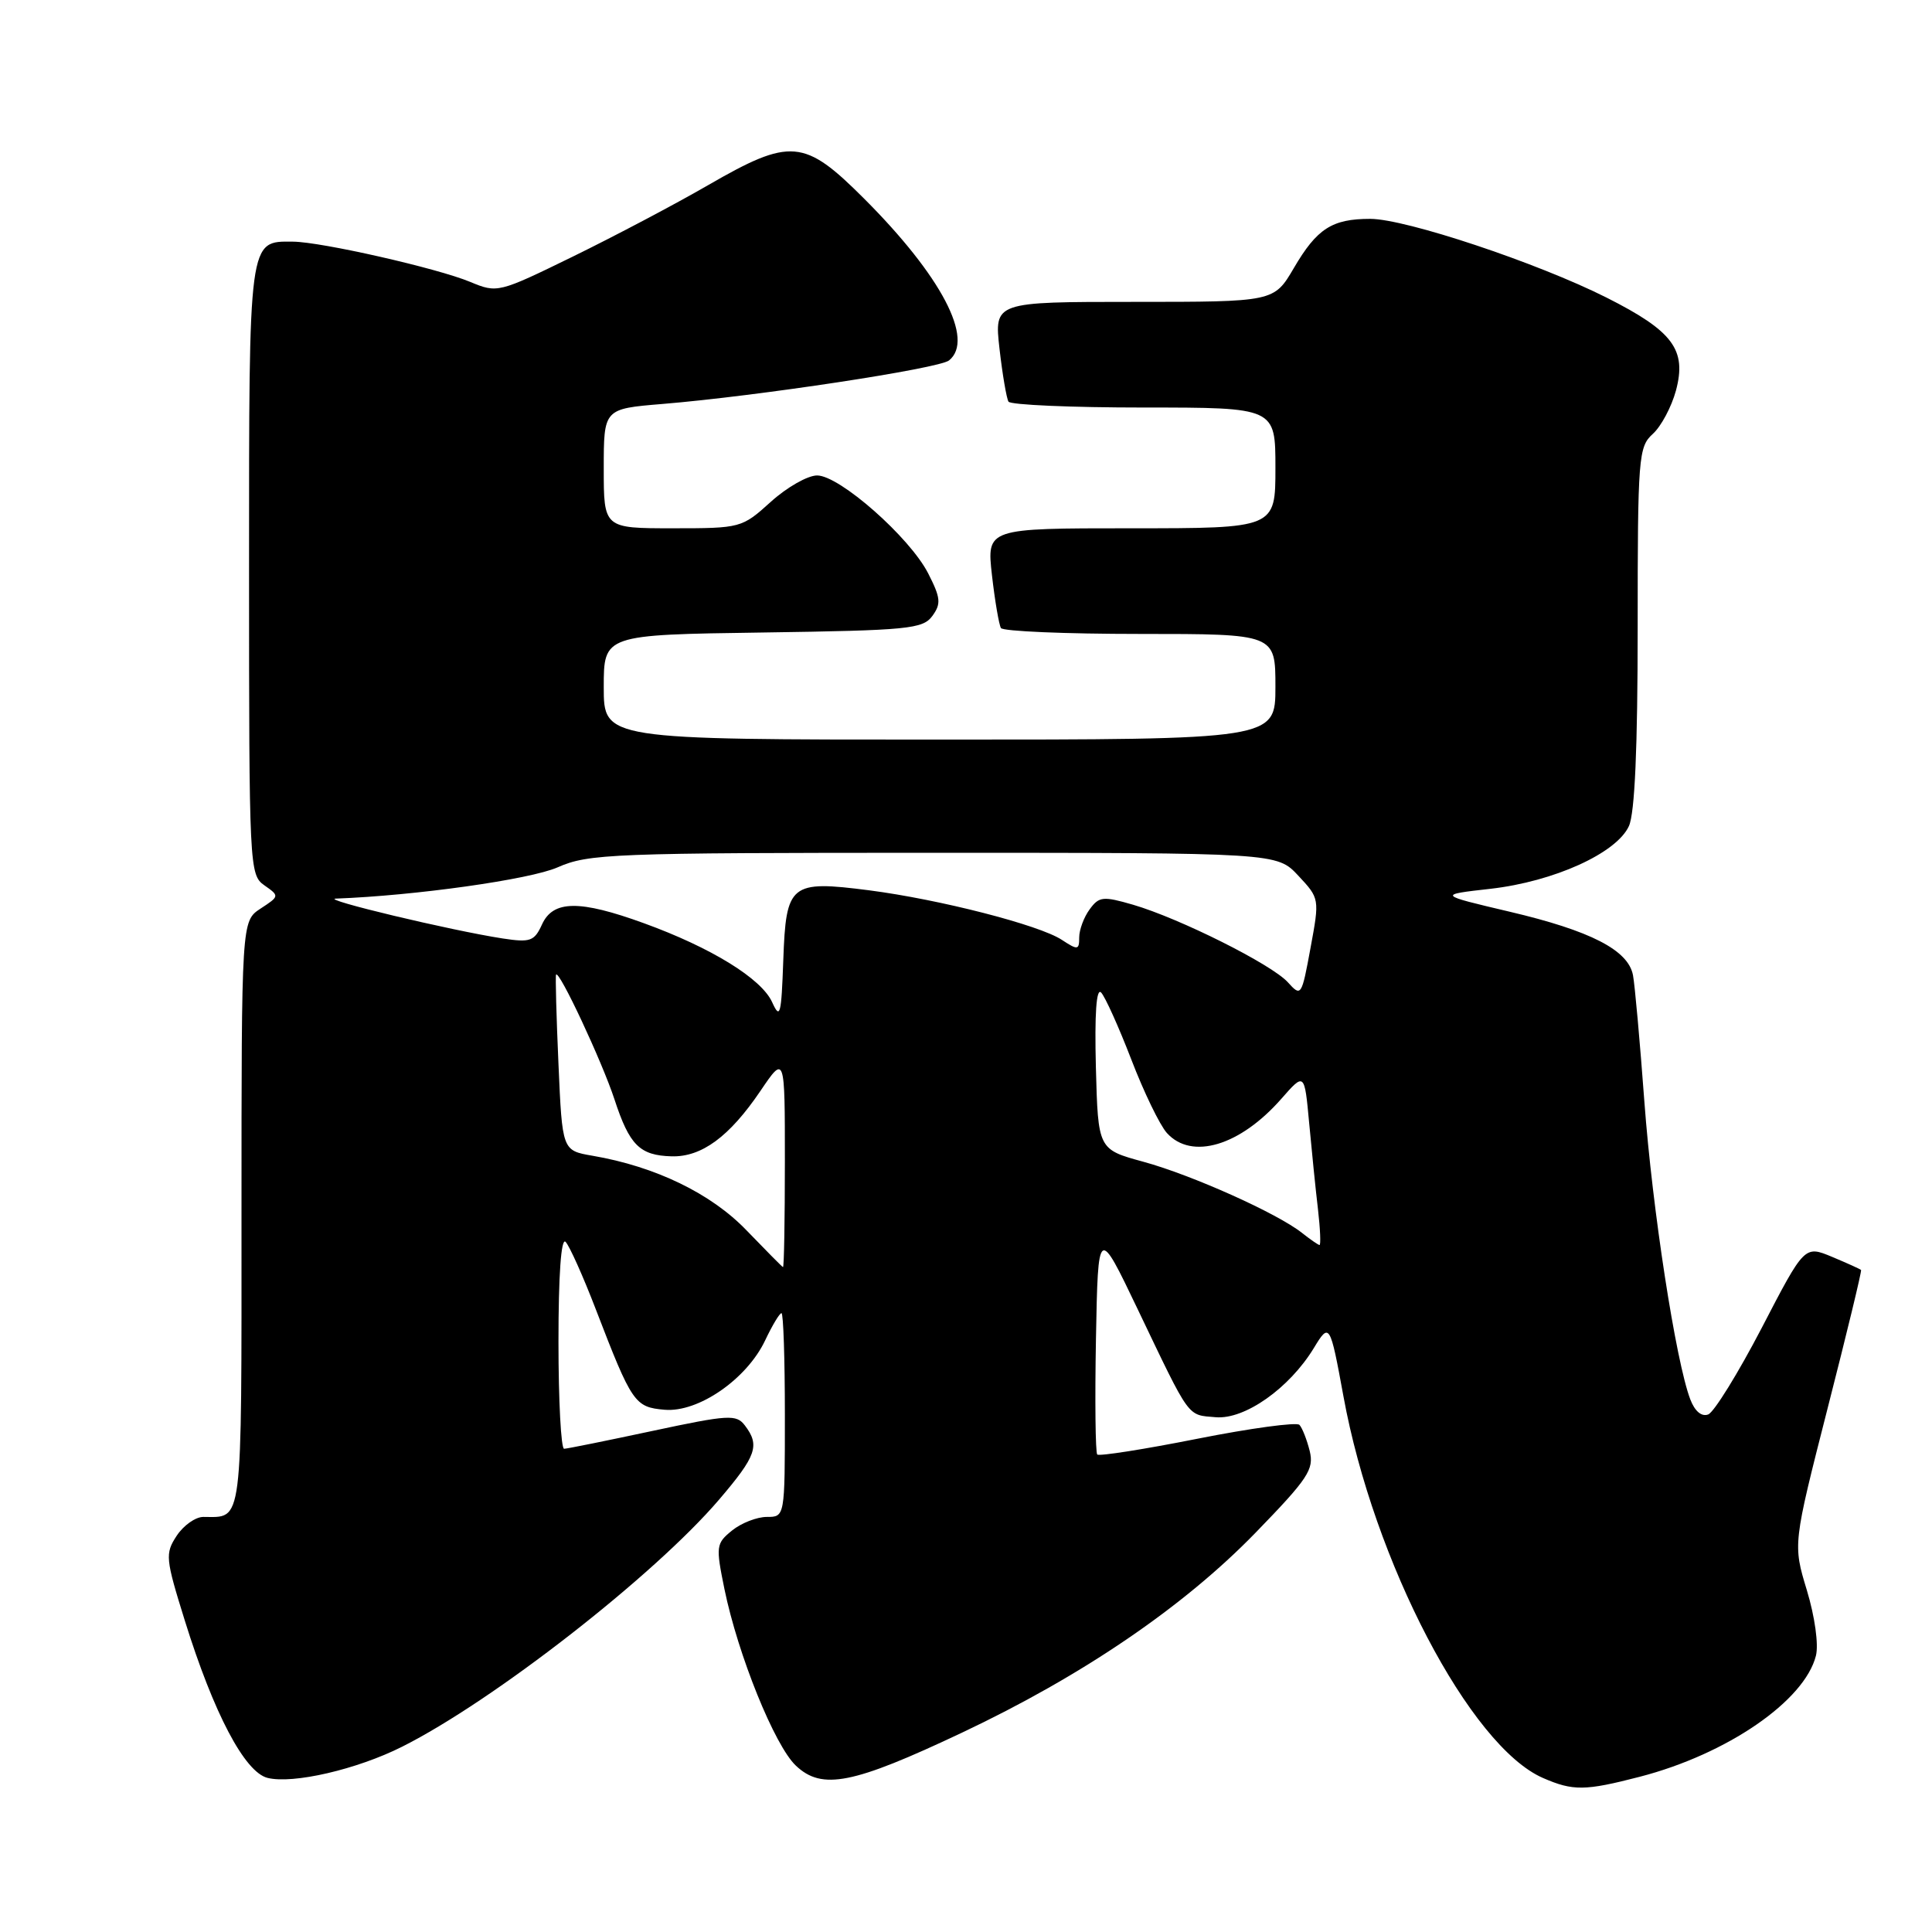 <?xml version="1.0" encoding="UTF-8" standalone="no"?>
<!DOCTYPE svg PUBLIC "-//W3C//DTD SVG 1.1//EN" "http://www.w3.org/Graphics/SVG/1.1/DTD/svg11.dtd" >
<svg xmlns="http://www.w3.org/2000/svg" xmlns:xlink="http://www.w3.org/1999/xlink" version="1.1" viewBox="0 0 256 256">
 <g >
 <path fill="currentColor"
d=" M 217.28 235.43 C 228.86 232.43 239.11 225.38 240.62 219.39 C 240.99 217.91 240.48 214.23 239.42 210.72 C 237.57 204.63 237.57 204.63 242.18 186.56 C 244.72 176.63 246.71 168.40 246.60 168.28 C 246.49 168.16 244.76 167.38 242.76 166.54 C 239.11 165.02 239.11 165.02 233.44 175.95 C 230.31 181.96 227.12 187.12 226.35 187.42 C 225.47 187.76 224.57 187.00 223.97 185.42 C 222.05 180.38 218.94 160.21 217.89 146.00 C 217.30 138.03 216.62 130.47 216.38 129.22 C 215.75 125.89 210.77 123.33 200.01 120.80 C 190.50 118.56 190.50 118.56 197.50 117.77 C 205.91 116.81 214.20 113.05 215.84 109.46 C 216.62 107.75 217.00 99.07 217.00 83.11 C 217.00 60.56 217.11 59.21 219.00 57.50 C 220.11 56.50 221.48 53.92 222.07 51.76 C 223.52 46.34 221.69 43.88 212.89 39.44 C 203.69 34.81 186.25 29.00 181.56 29.00 C 176.50 29.00 174.50 30.29 171.44 35.52 C 168.81 40.00 168.81 40.00 150.28 40.00 C 131.74 40.00 131.74 40.00 132.44 46.22 C 132.83 49.63 133.37 52.78 133.63 53.22 C 133.90 53.65 141.97 54.00 151.56 54.00 C 169.00 54.00 169.00 54.00 169.00 62.00 C 169.00 70.00 169.00 70.00 149.87 70.00 C 130.74 70.00 130.74 70.00 131.44 76.22 C 131.83 79.63 132.37 82.78 132.63 83.22 C 132.90 83.65 141.19 84.00 151.06 84.00 C 169.00 84.00 169.00 84.00 169.00 91.00 C 169.00 98.00 169.00 98.00 124.50 98.00 C 80.00 98.00 80.00 98.00 80.00 91.06 C 80.00 84.11 80.00 84.11 101.08 83.81 C 120.36 83.53 122.28 83.34 123.54 81.62 C 124.72 80.00 124.65 79.23 122.99 75.98 C 120.55 71.20 111.25 63.00 108.27 63.00 C 107.02 63.00 104.26 64.57 102.13 66.50 C 98.30 69.96 98.16 70.00 89.13 70.00 C 80.00 70.00 80.00 70.00 80.00 62.09 C 80.00 54.17 80.00 54.17 87.75 53.53 C 100.37 52.49 124.40 48.84 125.75 47.76 C 129.17 45.01 124.73 36.55 114.49 26.31 C 106.56 18.38 104.77 18.22 93.80 24.55 C 89.46 27.06 81.42 31.30 75.92 33.99 C 66.06 38.81 65.90 38.85 62.32 37.36 C 57.99 35.55 42.59 32.05 38.82 32.02 C 32.91 31.97 33.00 31.34 33.00 75.51 C 33.00 114.95 33.05 115.92 35.03 117.31 C 37.04 118.72 37.04 118.75 34.53 120.39 C 32.00 122.05 32.00 122.05 32.00 160.92 C 32.00 202.83 32.23 201.00 26.94 201.00 C 25.90 201.00 24.31 202.13 23.41 203.50 C 21.86 205.87 21.92 206.49 24.49 214.74 C 28.32 227.03 32.42 234.82 35.45 235.58 C 38.81 236.42 47.30 234.46 53.28 231.45 C 65.37 225.38 86.69 208.76 95.28 198.71 C 100.24 192.90 100.72 191.53 98.70 188.88 C 97.57 187.39 96.55 187.45 86.48 189.60 C 80.44 190.89 75.16 191.96 74.75 191.97 C 74.34 191.99 74.00 185.61 74.00 177.80 C 74.00 168.96 74.35 163.96 74.94 164.55 C 75.45 165.07 77.26 169.10 78.95 173.50 C 83.74 185.94 84.10 186.46 88.07 186.80 C 92.53 187.18 98.94 182.75 101.38 177.62 C 102.32 175.63 103.30 174.00 103.55 174.00 C 103.80 174.00 104.00 180.07 104.00 187.50 C 104.00 201.00 104.00 201.00 101.61 201.00 C 100.30 201.00 98.22 201.81 97.00 202.80 C 94.88 204.52 94.83 204.87 95.99 210.55 C 97.78 219.27 102.65 231.33 105.47 233.97 C 108.93 237.23 113.01 236.42 127.42 229.61 C 143.41 222.06 156.82 212.92 166.36 203.10 C 173.36 195.89 174.14 194.70 173.54 192.25 C 173.16 190.74 172.55 189.19 172.18 188.80 C 171.81 188.42 165.73 189.24 158.67 190.64 C 151.62 192.04 145.64 192.98 145.39 192.73 C 145.15 192.48 145.07 185.58 145.22 177.39 C 145.50 162.50 145.50 162.50 150.76 173.50 C 157.80 188.21 157.26 187.46 161.10 187.79 C 164.95 188.11 170.84 183.95 174.08 178.64 C 176.16 175.20 176.24 175.33 178.01 185.00 C 182.01 206.92 194.80 231.39 204.45 235.59 C 208.44 237.33 210.02 237.31 217.28 235.43 Z  M 98.93 163.04 C 94.24 158.15 86.86 154.57 78.50 153.14 C 74.50 152.45 74.50 152.45 74.00 140.98 C 73.72 134.66 73.58 129.34 73.68 129.15 C 74.06 128.44 79.77 140.65 81.42 145.67 C 83.41 151.75 84.76 153.10 88.99 153.22 C 92.96 153.33 96.64 150.63 100.75 144.57 C 104.00 139.77 104.00 139.77 104.00 153.89 C 104.00 161.65 103.89 167.95 103.75 167.90 C 103.61 167.84 101.45 165.65 98.93 163.04 Z  M 172.50 163.35 C 169.22 160.76 157.94 155.70 151.51 153.94 C 145.50 152.30 145.50 152.30 145.21 141.41 C 145.03 134.36 145.27 130.87 145.90 131.51 C 146.43 132.06 148.23 136.05 149.90 140.38 C 151.56 144.71 153.69 149.10 154.62 150.13 C 157.90 153.75 164.30 151.84 169.78 145.60 C 172.85 142.10 172.85 142.10 173.47 148.80 C 173.81 152.48 174.33 157.64 174.64 160.25 C 174.94 162.86 175.03 164.99 174.84 164.97 C 174.65 164.95 173.60 164.22 172.50 163.35 Z  M 102.31 132.79 C 100.89 129.66 94.22 125.56 85.32 122.33 C 76.79 119.23 73.29 119.27 71.82 122.49 C 70.80 124.72 70.28 124.91 66.60 124.35 C 59.73 123.29 42.37 119.14 44.50 119.07 C 55.00 118.68 70.22 116.54 73.88 114.93 C 77.99 113.12 81.01 113.00 123.73 113.00 C 169.20 113.00 169.20 113.00 172.03 116.03 C 174.85 119.05 174.86 119.08 173.65 125.61 C 172.47 132.02 172.41 132.11 170.64 130.15 C 168.49 127.78 156.32 121.69 150.13 119.88 C 146.16 118.73 145.63 118.78 144.38 120.50 C 143.62 121.53 143.00 123.21 143.00 124.21 C 143.00 125.90 142.81 125.92 140.69 124.53 C 137.69 122.56 124.50 119.18 115.16 117.97 C 104.71 116.63 104.15 117.08 103.79 127.22 C 103.53 134.51 103.37 135.13 102.31 132.79 Z "/>
</g>
</svg>